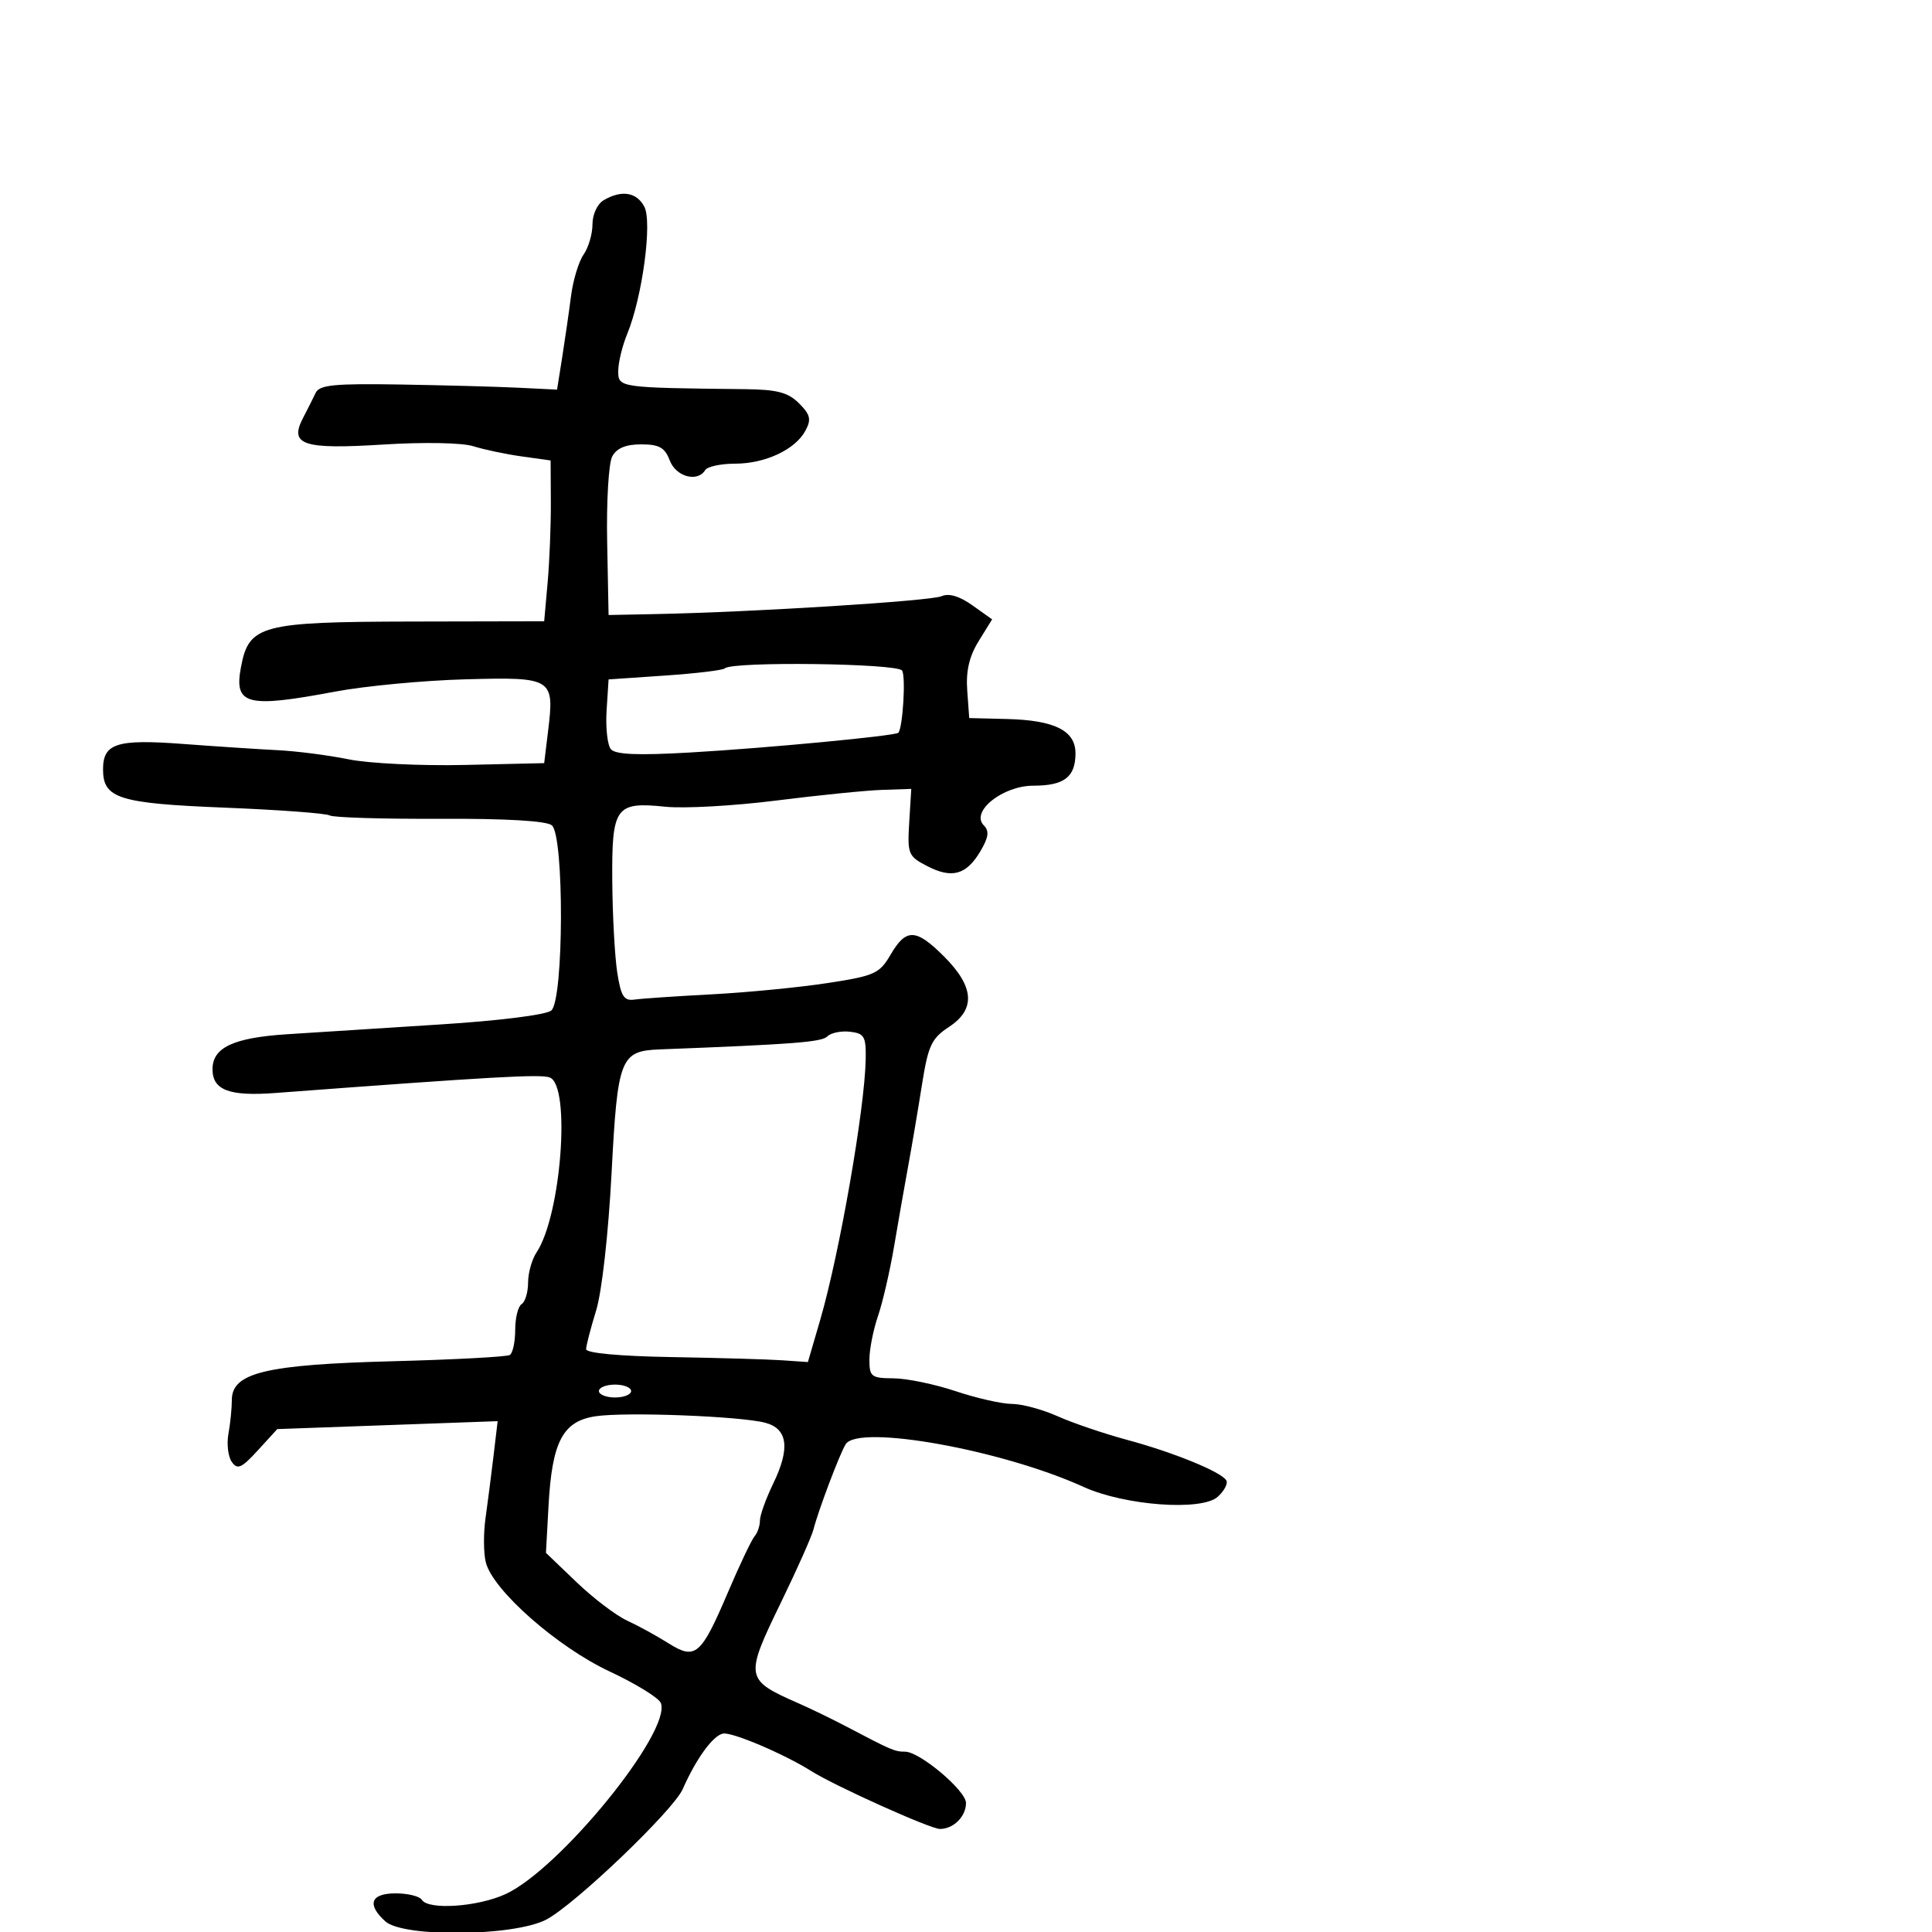 <svg xmlns="http://www.w3.org/2000/svg" width="300" height="300" viewBox="0 0 300 300" version="1.1">
  <defs/>
  <path d="M93.75,31.08 C96.526,29.463 98.839,29.83 100.042,32.078 C101.315,34.458 99.75,46.126 97.387,51.872 C96.624,53.727 96,56.314 96,57.622 C96,60.198 96.092,60.211 115.721,60.43 C120.674,60.486 122.376,60.934 124.071,62.628 C125.833,64.389 126.006,65.121 125.071,66.868 C123.493,69.815 118.826,72 114.109,72 C111.914,72 109.84,72.45 109.5,73 C108.301,74.941 104.962,74.03 104,71.5 C103.237,69.493 102.362,69 99.56,69 C97.168,69 95.754,69.591 95.064,70.881 C94.51,71.915 94.157,77.877 94.279,84.131 L94.5,95.5 L102,95.349 C117.035,95.046 144.544,93.321 146.215,92.577 C147.336,92.078 148.989,92.568 150.992,93.994 L154.055,96.175 L151.968,99.552 C150.501,101.926 149.973,104.2 150.191,107.214 L150.5,111.5 L156.376,111.648 C163.767,111.835 167,113.454 167,116.969 C167,120.655 165.256,122 160.474,122 C155.685,122 150.643,126.043 152.775,128.175 C153.639,129.039 153.508,130.025 152.245,132.163 C150.067,135.849 147.829,136.48 143.984,134.492 C141.026,132.962 140.884,132.619 141.184,127.69 L141.5,122.5 L137,122.65 C134.525,122.732 127.122,123.477 120.548,124.306 C113.975,125.136 106.221,125.569 103.317,125.269 C95.558,124.468 94.985,125.275 95.074,136.872 C95.115,142.168 95.462,148.525 95.846,151 C96.424,154.729 96.883,155.451 98.522,155.214 C99.61,155.057 105,154.691 110.5,154.401 C116,154.111 124.083,153.325 128.463,152.654 C135.831,151.526 136.566,151.195 138.305,148.218 C140.704,144.11 142.235,144.168 146.6,148.533 C151.281,153.214 151.531,156.71 147.379,159.445 C144.63,161.255 144.127,162.334 143.152,168.5 C142.544,172.35 141.591,177.975 141.034,181 C140.478,184.025 139.49,189.65 138.84,193.5 C138.189,197.35 137.059,202.244 136.328,204.376 C135.598,206.507 135,209.545 135,211.126 C135,213.776 135.292,214.002 138.75,214.025 C140.813,214.038 145.157,214.938 148.405,216.025 C151.653,217.111 155.579,218 157.128,218 C158.678,218 161.871,218.861 164.223,219.912 C166.575,220.964 171.425,222.613 175,223.577 C182.22,225.524 189.592,228.53 190.416,229.864 C190.711,230.342 190.115,231.491 189.091,232.417 C186.598,234.674 174.625,233.79 168.232,230.878 C155.614,225.13 133.31,221.124 131.324,224.25 C130.417,225.677 127.079,234.503 126.312,237.5 C126.031,238.6 123.785,243.649 121.321,248.719 C115.593,260.508 115.645,260.816 124,264.491 C125.925,265.338 129.3,266.978 131.5,268.135 C138.445,271.789 138.938,272 140.545,272 C142.824,272 150,278.047 150,279.967 C150,282.065 148.059,284 145.954,284 C144.473,284 129.724,277.367 126,275.026 C121.73,272.342 113.671,268.917 112.265,269.189 C110.706,269.491 108.072,273.125 106.02,277.802 C104.563,281.124 89.162,295.842 84.79,298.091 C79.731,300.694 62.617,300.868 59.829,298.345 C56.921,295.714 57.557,294 61.441,294 C63.334,294 65.16,294.45 65.5,295 C66.504,296.624 74.183,296.102 78.5,294.116 C86.946,290.231 104.313,268.864 102.617,264.444 C102.314,263.656 98.734,261.451 94.661,259.544 C86.511,255.728 76.52,246.92 75.434,242.592 C75.079,241.177 75.058,238.103 75.389,235.76 C75.719,233.417 76.278,229.065 76.632,226.089 L77.274,220.678 L60.164,221.293 L43.055,221.907 L40.042,225.204 C37.503,227.982 36.866,228.264 35.988,227 C35.415,226.175 35.183,224.206 35.473,222.625 C35.763,221.044 36,218.687 36,217.388 C36,213.158 41.259,211.889 60.91,211.375 C70.485,211.125 78.698,210.687 79.16,210.401 C79.622,210.116 80,208.36 80,206.5 C80,204.64 80.45,202.84 81,202.5 C81.55,202.16 82,200.659 82,199.163 C82,197.668 82.592,195.557 83.315,194.473 C87.142,188.733 88.666,168.576 85.368,167.311 C83.951,166.767 76.481,167.189 42.739,169.72 C35.595,170.256 33,169.273 33,166.033 C33,162.665 36.215,161.148 44.508,160.601 C48.904,160.311 59.632,159.625 68.349,159.077 C77.44,158.505 84.795,157.585 85.599,156.918 C87.552,155.297 87.63,129.767 85.687,128.155 C84.85,127.461 78.53,127.093 68.266,127.141 C59.407,127.182 51.726,126.948 51.196,126.621 C50.666,126.294 43.318,125.749 34.866,125.41 C18.435,124.752 16,123.985 16,119.467 C16,115.427 18.127,114.748 28.371,115.516 C33.561,115.905 40.213,116.343 43.154,116.49 C46.094,116.637 51.041,117.276 54.147,117.91 C57.253,118.544 65.353,118.936 72.147,118.782 L84.5,118.5 L85.108,113.5 C86.106,105.288 85.832,105.117 72.259,105.484 C65.792,105.658 56.675,106.521 52,107.399 C38.285,109.978 36.315,109.465 37.415,103.602 C38.644,97.052 40.476,96.561 63.914,96.512 L84.5,96.469 L85.034,90.484 C85.328,87.193 85.553,81.575 85.534,78 L85.5,71.5 L81,70.871 C78.525,70.525 75.15,69.813 73.5,69.29 C71.776,68.743 65.822,68.631 59.5,69.028 C47.015,69.81 44.864,69.091 47.068,64.877 C47.751,63.57 48.628,61.825 49.017,61 C49.596,59.768 51.938,59.537 62.111,59.706 C68.925,59.819 77.2,60.044 80.5,60.206 L86.5,60.5 L87.294,55.5 C87.73,52.75 88.347,48.475 88.664,46 C88.98,43.525 89.861,40.612 90.62,39.527 C91.379,38.443 92,36.327 92,34.827 C92,33.284 92.76,31.657 93.75,31.08 Z M128.462,160.938 C127.586,161.814 123.229,162.152 102.5,162.948 C96.312,163.186 95.902,164.231 94.963,182.177 C94.469,191.601 93.456,200.613 92.565,203.5 C91.716,206.25 91.017,208.95 91.011,209.5 C91.004,210.106 96.225,210.589 104.25,210.726 C111.537,210.85 119.289,211.075 121.475,211.226 L125.45,211.5 L127.347,205 C130.345,194.731 134.281,172.207 134.425,164.5 C134.492,160.951 134.217,160.467 131.993,160.207 C130.614,160.046 129.025,160.375 128.462,160.938 Z M92.509,219.912 C87.393,220.666 85.721,223.835 85.175,233.814 L84.775,241.127 L89.513,245.667 C92.119,248.164 95.657,250.854 97.376,251.646 C99.094,252.437 101.972,254.012 103.771,255.147 C107.997,257.811 108.837,257.094 113.044,247.234 C114.858,242.98 116.716,239.073 117.172,238.55 C117.627,238.028 118,236.932 118,236.116 C118,235.299 118.933,232.704 120.074,230.348 C122.722,224.877 122.323,221.853 118.83,220.925 C114.986,219.904 97.206,219.219 92.509,219.912 Z M112.551,103.783 C112.266,104.068 108.088,104.571 103.266,104.9 L94.5,105.5 L94.192,110.328 C94.023,112.983 94.321,115.683 94.854,116.328 C95.552,117.171 99.009,117.317 107.162,116.847 C119.049,116.163 139.112,114.26 139.499,113.78 C140.195,112.916 140.667,105.078 140.079,104.128 C139.381,102.998 113.658,102.675 112.551,103.783 Z M93,216 C93,216.55 94.125,217 95.5,217 C96.875,217 98,216.55 98,216 C98,215.45 96.875,215 95.5,215 C94.125,215 93,215.45 93,216 Z"/>
</svg>

